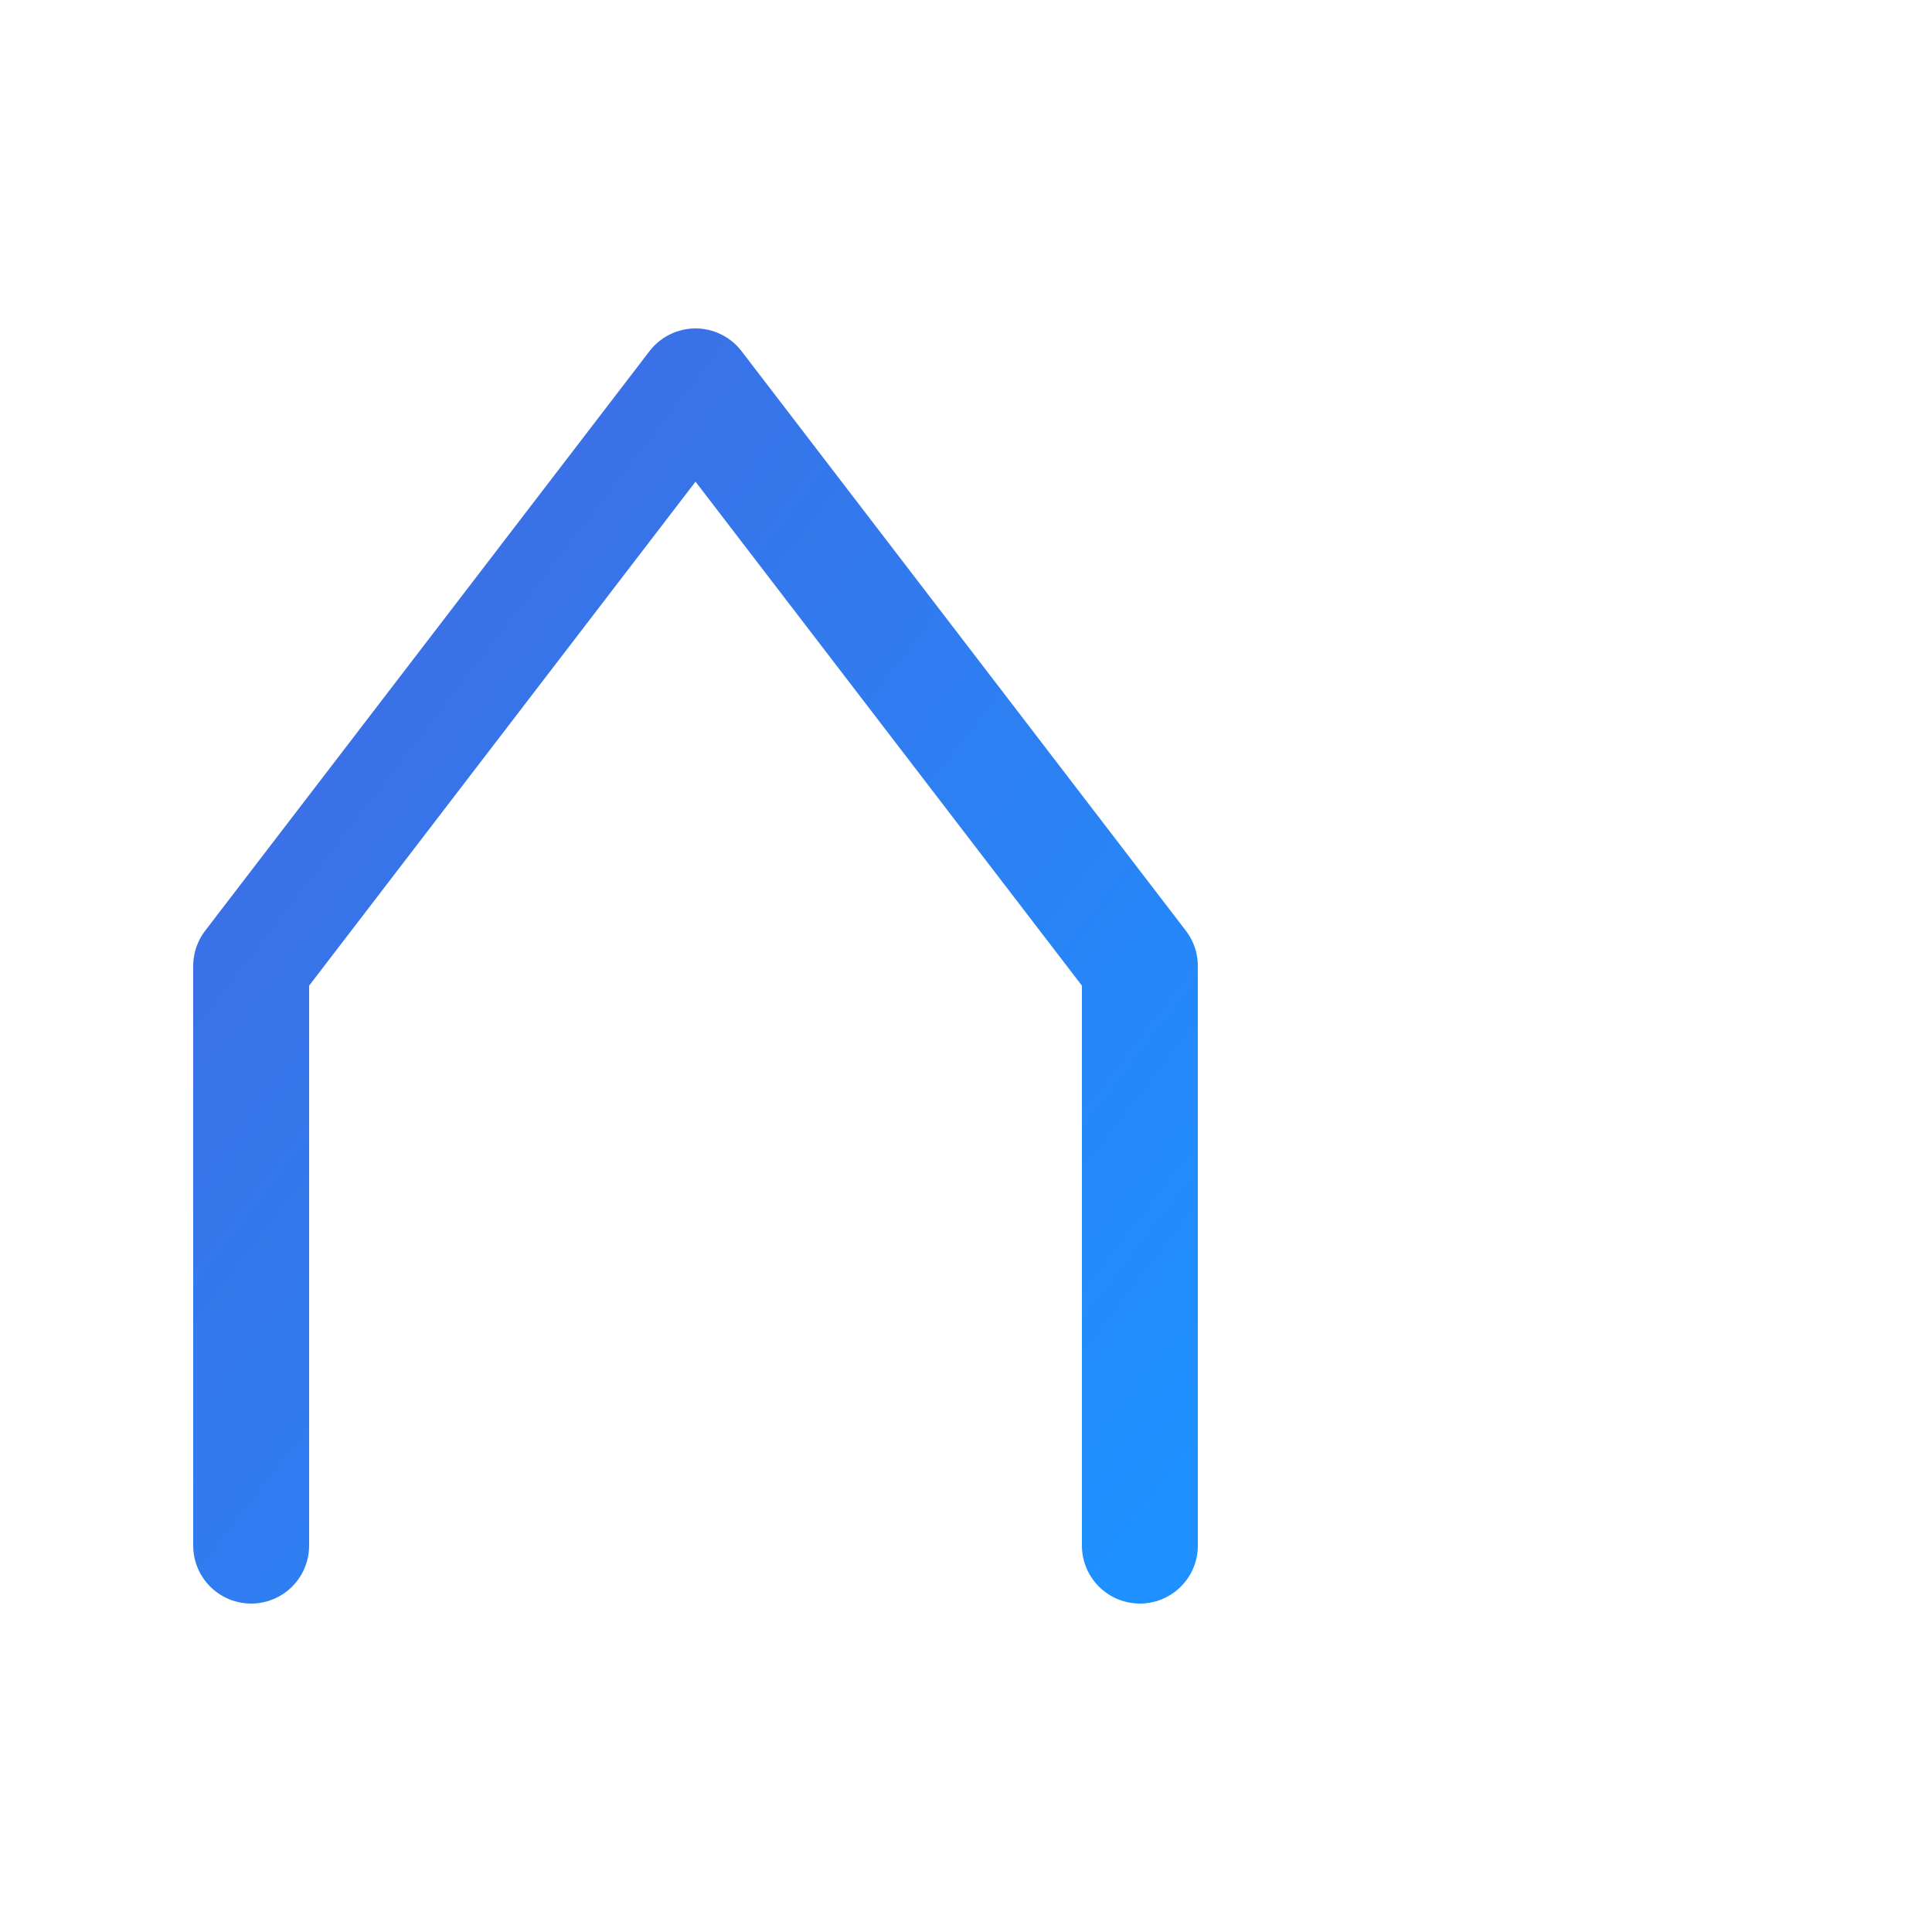 <svg xmlns="http://www.w3.org/2000/svg" viewBox="0 0 100 100">
  <defs>
    <linearGradient id="blueGradient" x1="0%" y1="0%" x2="100%" y2="100%">
      <stop offset="0%" style="stop-color:#4169E1"/>
      <stop offset="100%" style="stop-color:#1E90FF"/>
    </linearGradient>
  </defs>
  
  <!-- Centered house A with minimal rounding -->
  <g transform="translate(13, 20)">
    <path d="M 0,60 L 0,30 L 23,0 L 46,30 L 46,60" 
          stroke="url(#blueGradient)" 
          stroke-width="6"
          fill="none"
          stroke-linecap="round"
          stroke-linejoin="round"
          style="stroke-miterlimit: 0.1"/>
  </g>
</svg>
